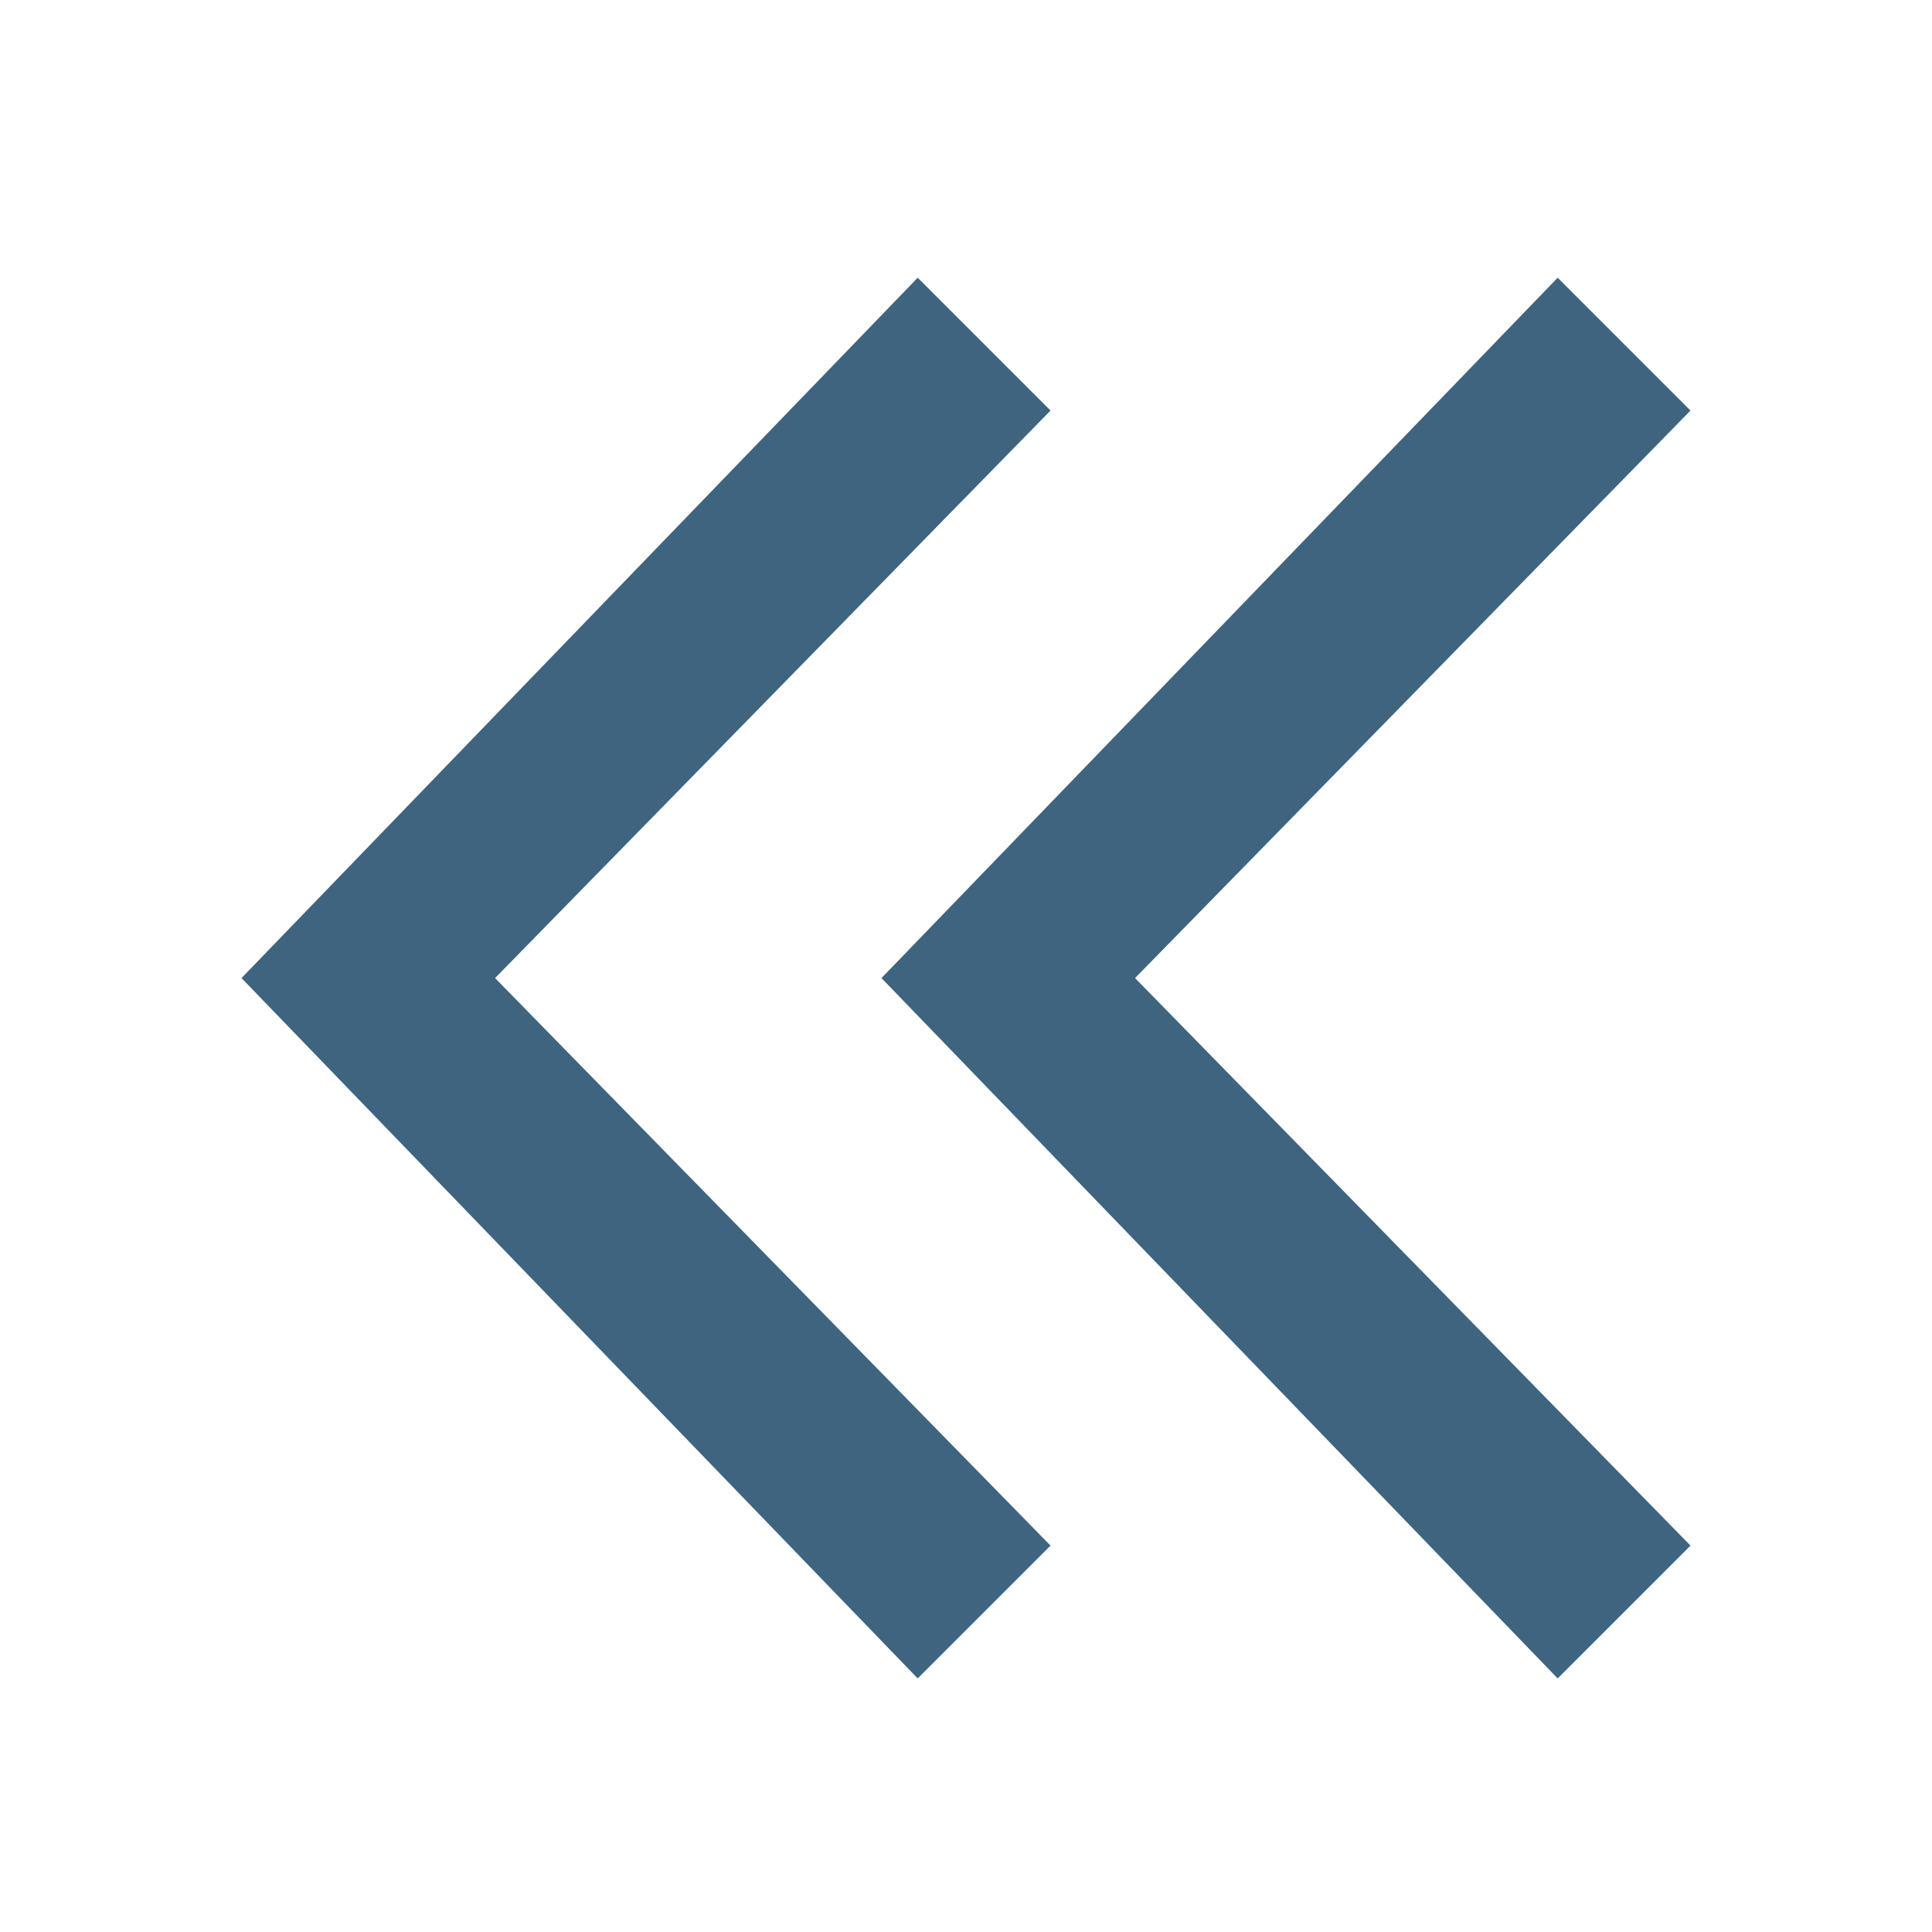 <?xml version="1.0" encoding="utf-8"?>
<!-- Generator: Adobe Illustrator 18.0.0, SVG Export Plug-In . SVG Version: 6.00 Build 0)  -->
<!DOCTYPE svg PUBLIC "-//W3C//DTD SVG 1.1//EN" "http://www.w3.org/Graphics/SVG/1.1/DTD/svg11.dtd">
<svg version="1.1" id="Layer_1" xmlns="http://www.w3.org/2000/svg" xmlns:xlink="http://www.w3.org/1999/xlink" x="0px" y="0px"
	 viewBox="0 0 16 16" enable-background="new 0 0 16 16" xml:space="preserve">
<g>
	<polygon fill="#3E6480" points="14,12.8 9.4,8.1 14,3.4 12.9,2.3 7.3,8.1 12.9,13.9 	"/>
	<polygon fill="#3E6480" points="8.7,12.8 4.1,8.1 8.7,3.4 7.6,2.3 2,8.1 7.6,13.9 	"/>
</g>
<polygon fill="#3E6480" points="603,809.7 607.9,804.8 603.1,799.9 604.2,798.8 610,804.8 604.2,810.8 "/>
</svg>
